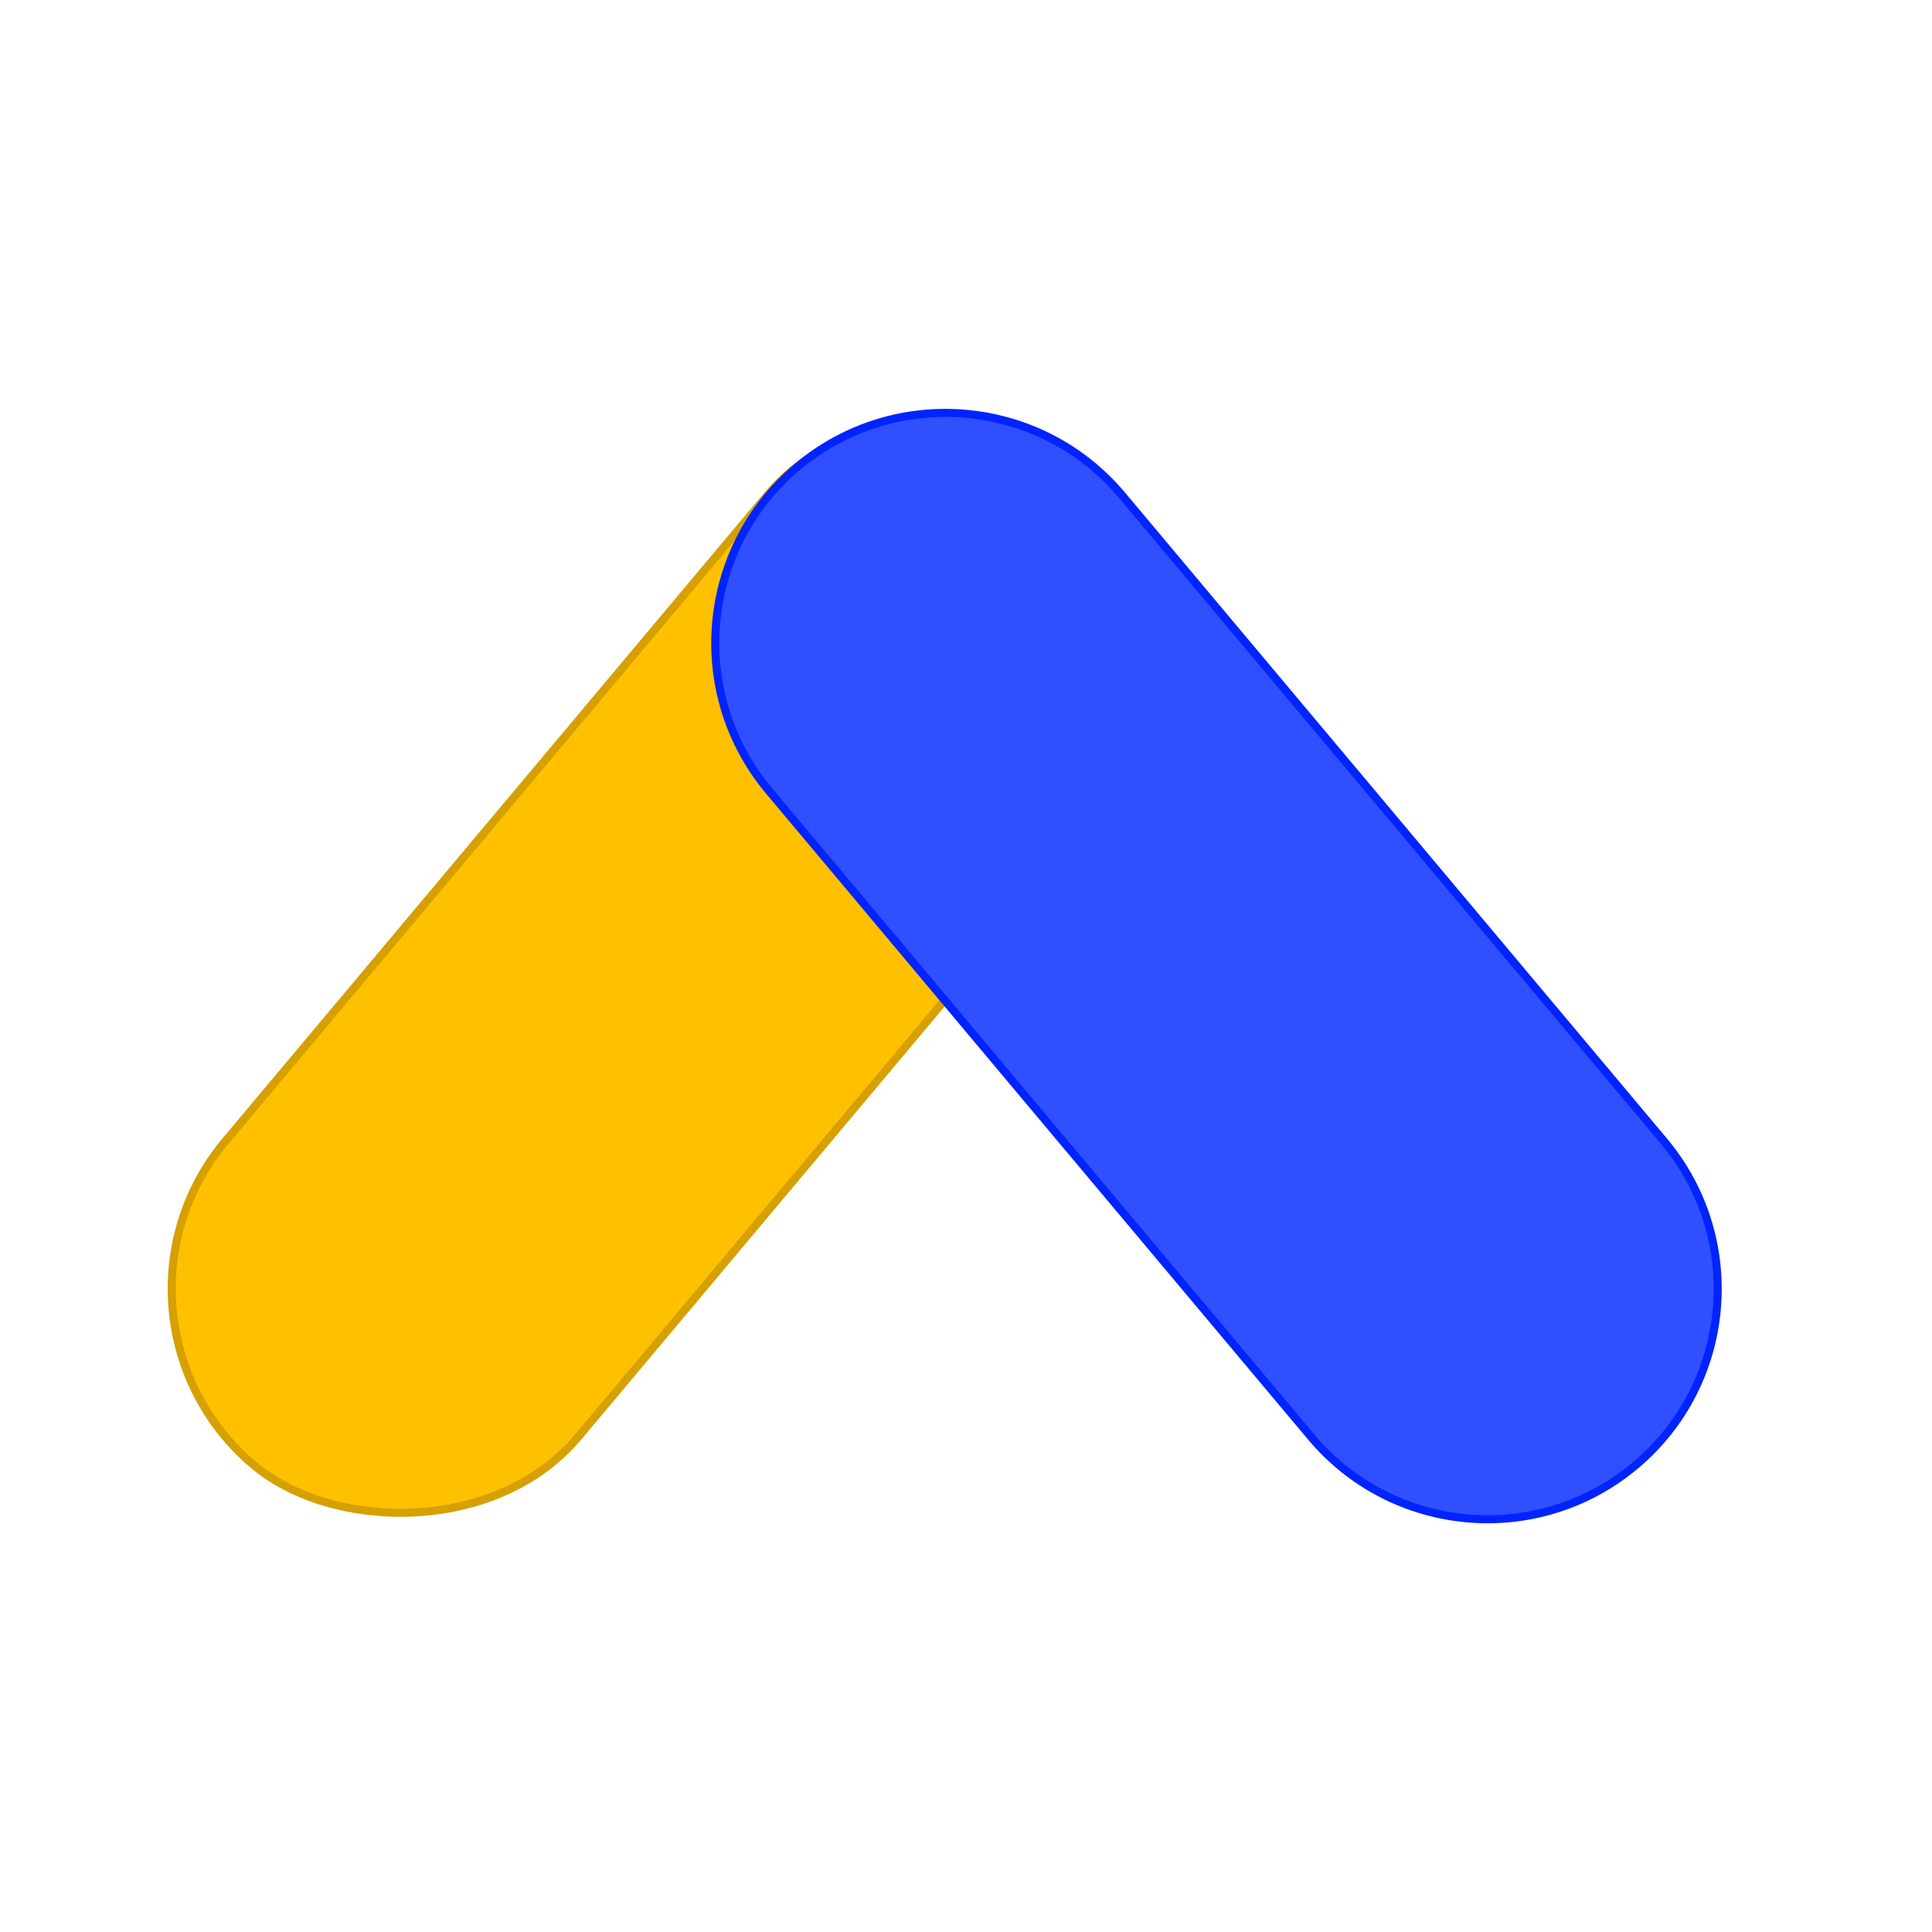 <?xml version="1.0" encoding="UTF-8" standalone="no"?>
<svg xmlns="http://www.w3.org/2000/svg" version="1.1" width="360px" height="360px" viewBox="0 0 24 17" fill="none"><rect x="0.964" y="12.864" width="16.194" height="5.719" rx="2.86" transform="rotate(-50 0.964 12.864)" fill="#FFC000" stroke="#D5A000" stroke-width="0.1"></rect><path d="M20.316 14.703C21.526 13.688 21.684 11.884 20.669 10.675L13.936 2.65C12.921 1.441 11.117 1.283 9.907 2.298C8.697 3.313 8.539 5.117 9.555 6.327L10.303 7.218L12.921 10.339L16.288 14.351C17.303 15.561 19.107 15.719 20.316 14.703Z" fill="#304FFE" stroke="#0024FF" stroke-width="0.1"></path></svg>